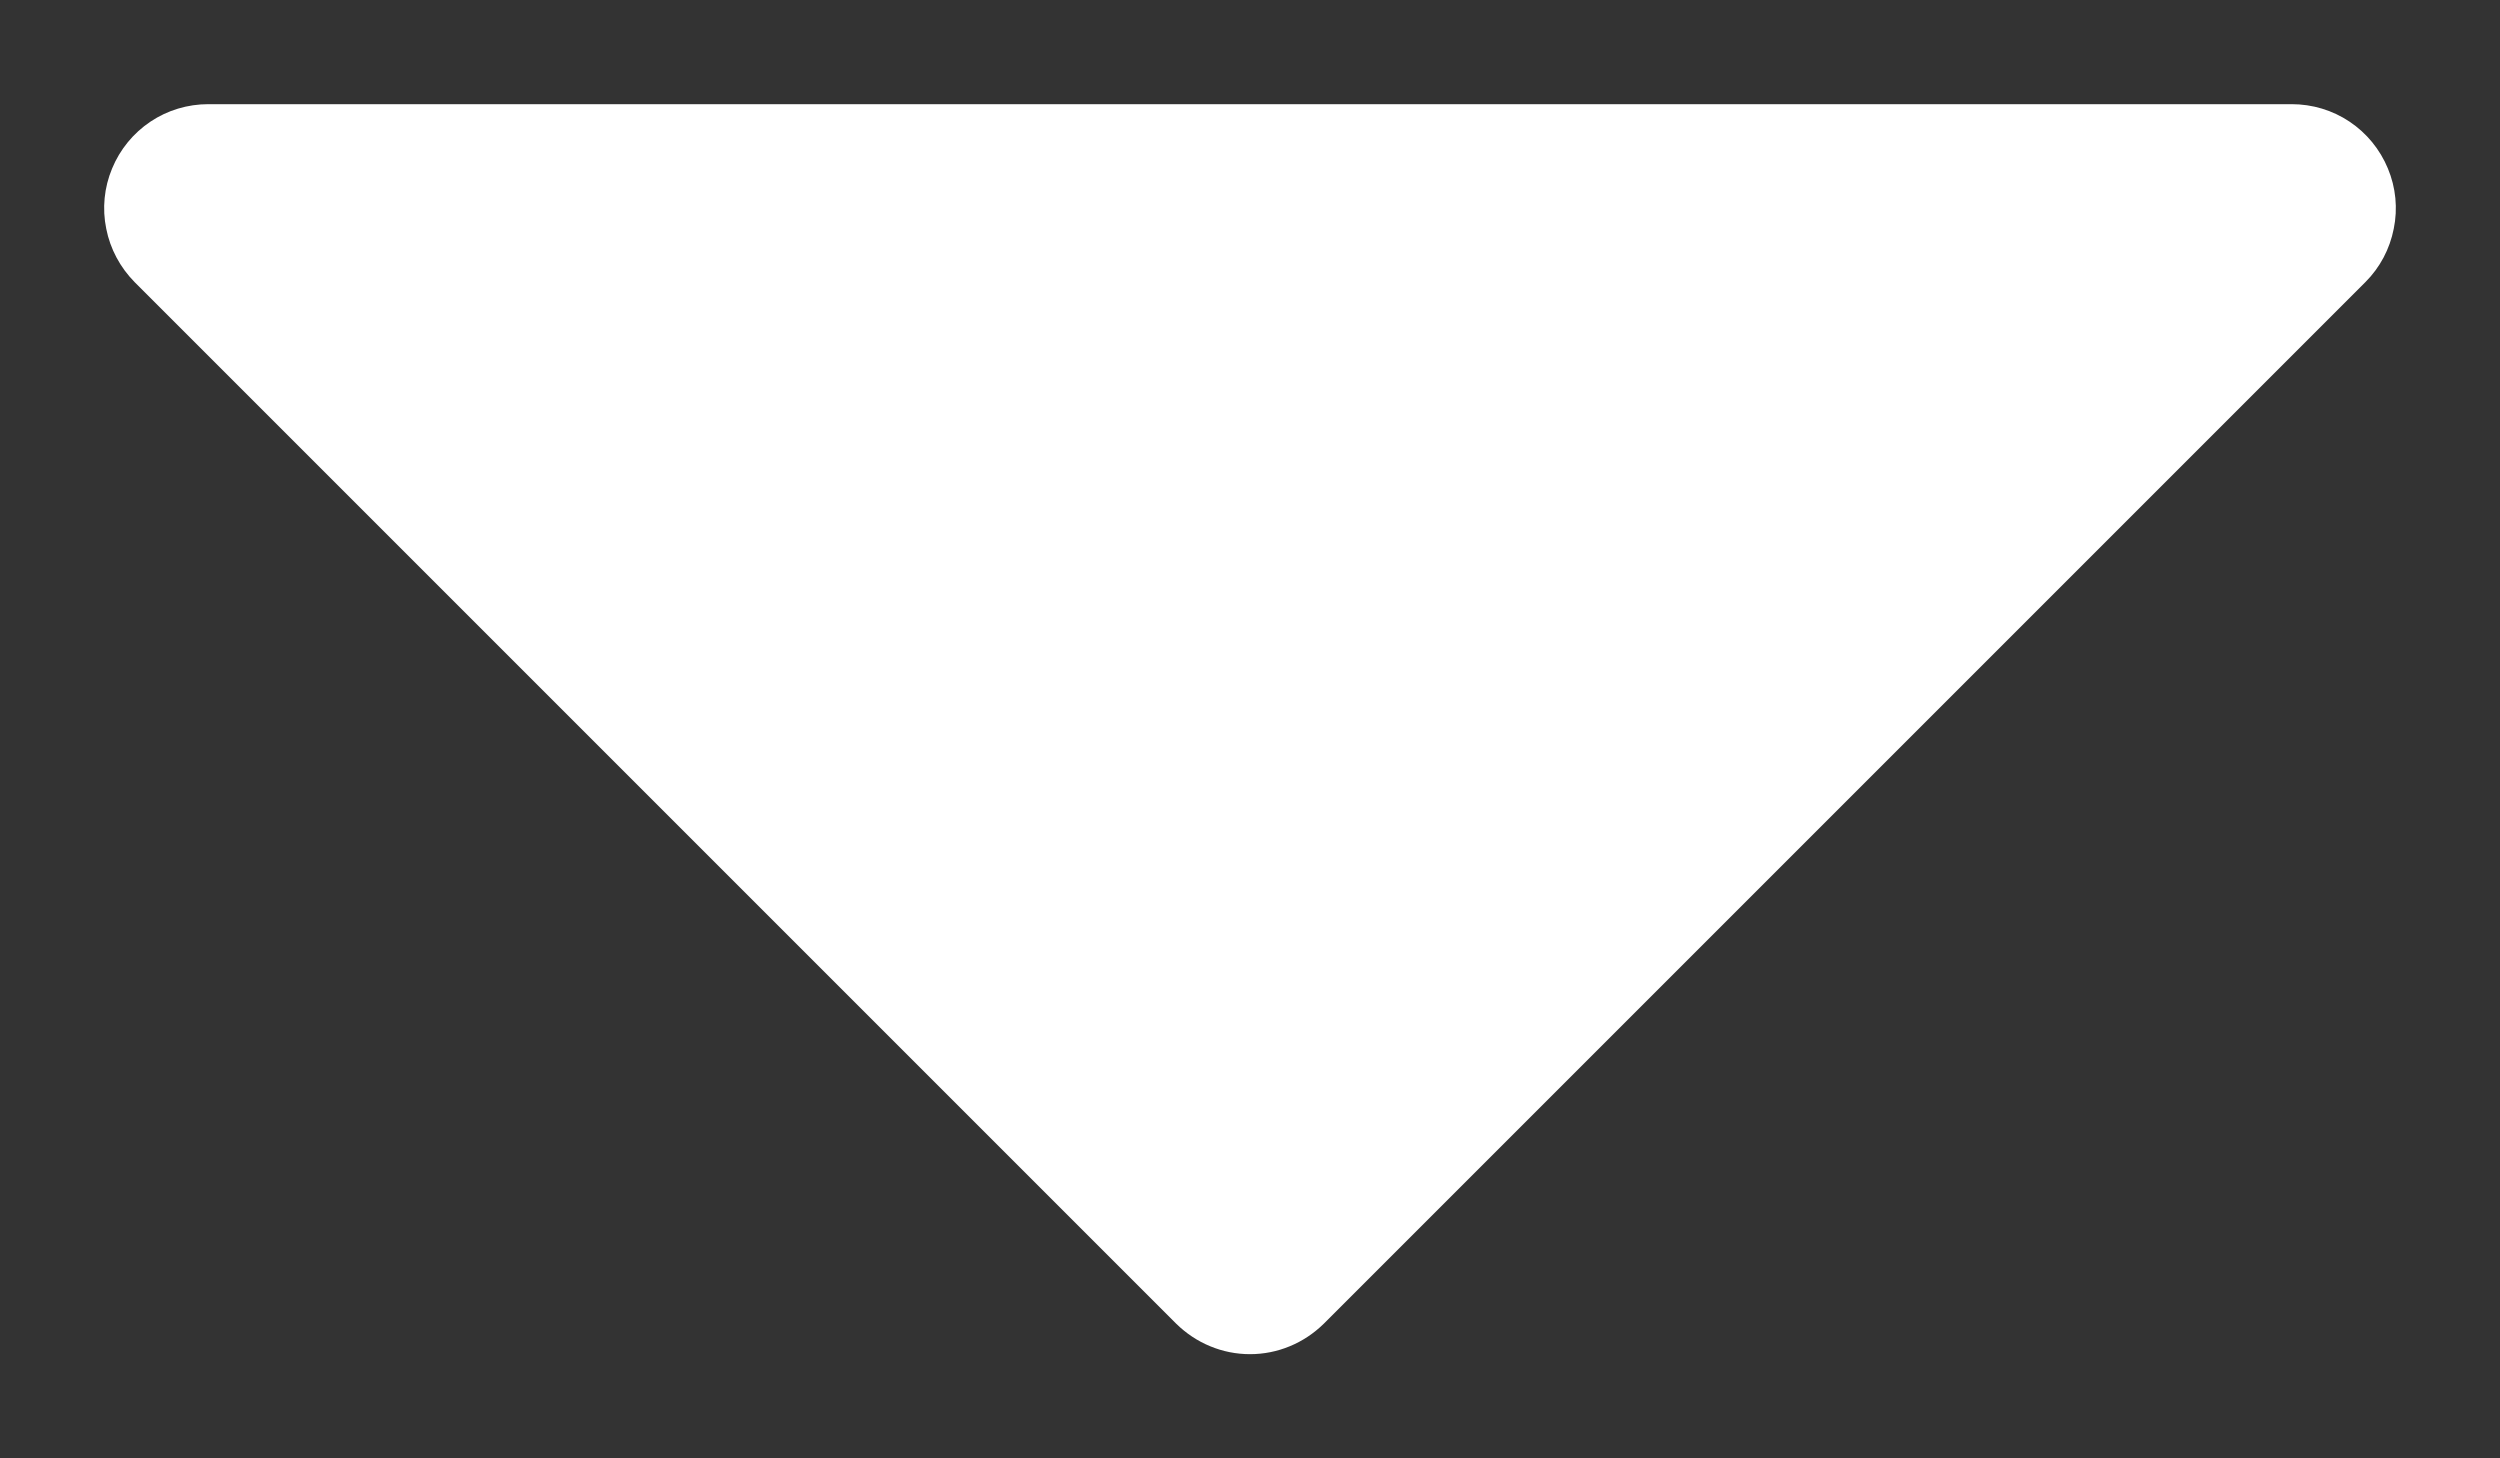 <svg width="12" height="7" viewBox="0 0 12 7" fill="none" xmlns="http://www.w3.org/2000/svg">
<rect x="0" y="0" width="12" height="7" fill="#333333" stroke="none"/>
<path d="M11.462 0.809C11.424 0.717 11.36 0.639 11.278 0.584C11.196 0.529 11.099 0.5 11 0.5H1C0.901 0.5 0.804 0.529 0.722 0.584C0.64 0.639 0.576 0.717 0.538 0.809C0.5 0.9 0.49 1.001 0.51 1.098C0.529 1.195 0.577 1.284 0.646 1.354L5.646 6.354C5.693 6.4 5.748 6.437 5.809 6.462C5.869 6.487 5.934 6.5 6 6.5C6.066 6.5 6.131 6.487 6.191 6.462C6.252 6.437 6.307 6.4 6.354 6.354L11.354 1.354C11.424 1.284 11.471 1.195 11.49 1.098C11.51 1.001 11.5 0.9 11.462 0.809Z" fill="white"/>
</svg>
